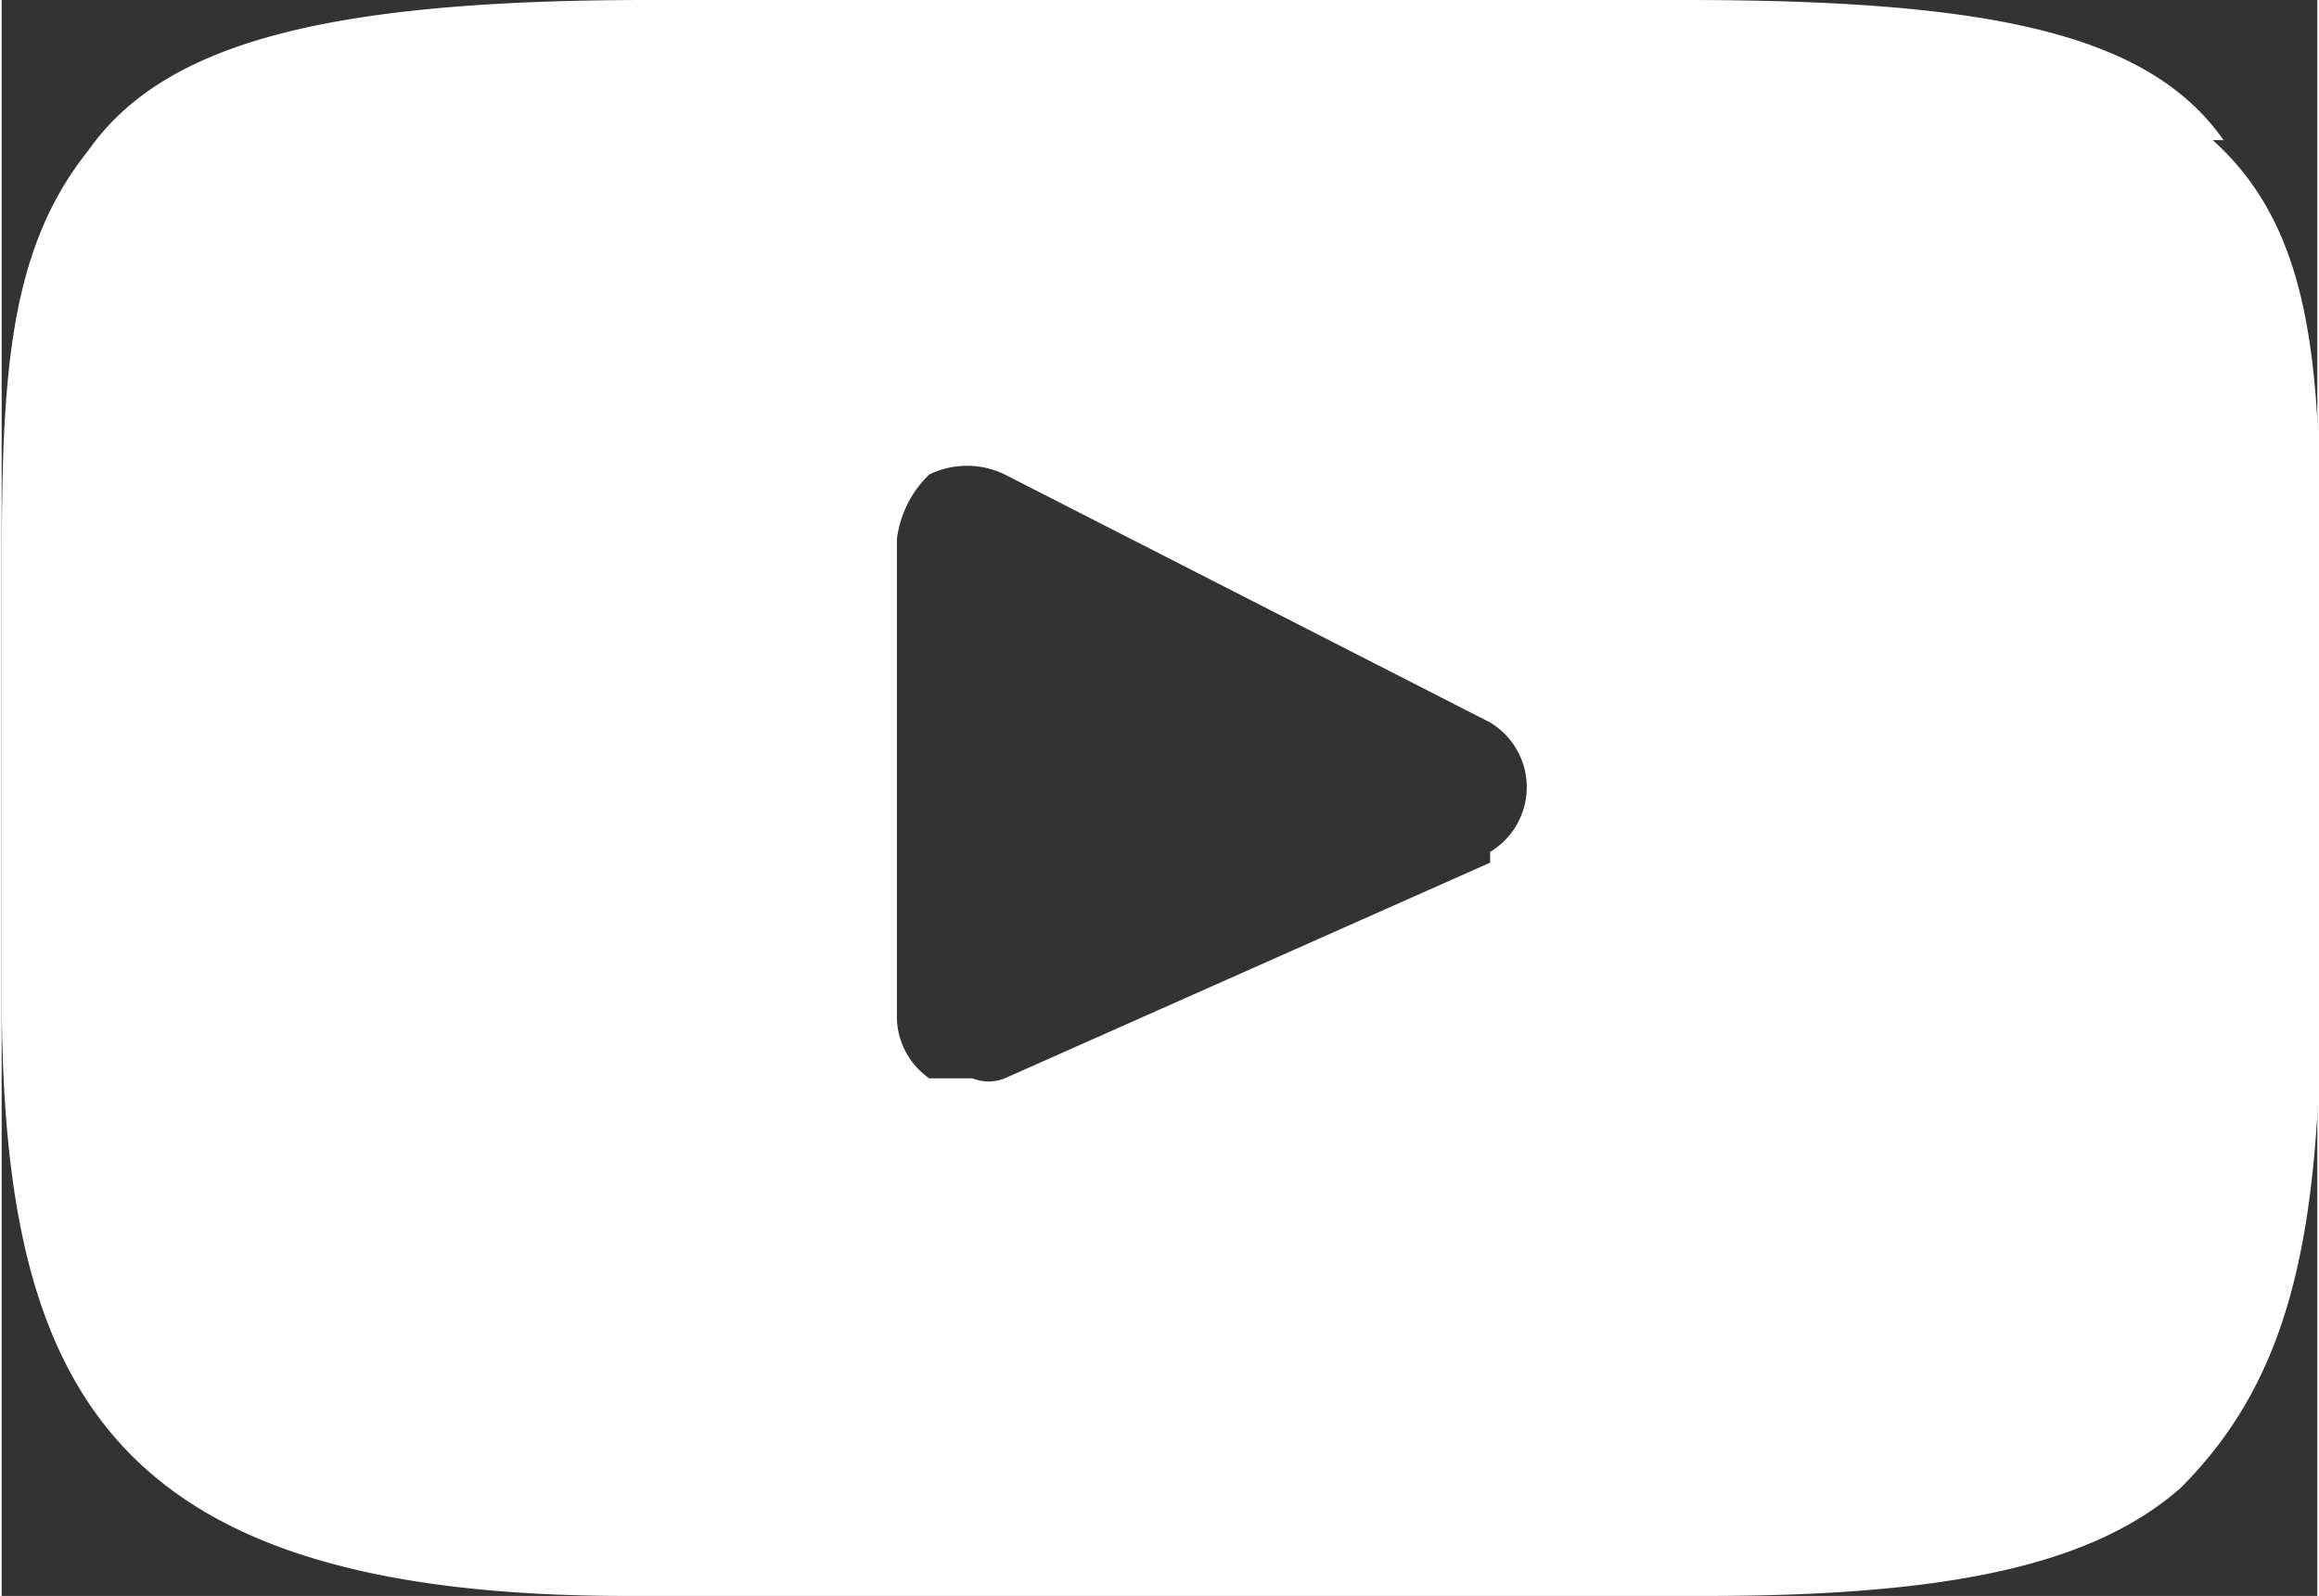 <svg xmlns="http://www.w3.org/2000/svg" width="21.5" height="14.8" viewBox="0 0 21.469 14.8"><rect x="0" y="0" width="21.469" height="14.8" fill="#333333" stroke="none"/><defs><style>.cls-1 { fill: #fff; fill-rule: evenodd; }</style></defs><path id="you_копия" data-name="you копия" class="cls-1" d="M20.6 1.3c-.7-1-2.2-1.3-5-1.3H6C3 0 1.5.4.8 1.4 0 2.4 0 3.7 0 5.6v3.6c0 3.7 1 5.6 5.8 5.6h10c2.3 0 3.6-.3 4.4-1 1-1 1.3-2.3 1.3-4.6V5.6c0-2 0-3.4-1-4.3zM13.8 8L9.3 10a.4.4 0 0 1-.3 0h-.4a.7.7 0 0 1-.3-.6V5a1 1 0 0 1 .3-.6.8.8 0 0 1 .7 0l4.5 2.3a.7.7 0 0 1 0 1.2z"/></svg>